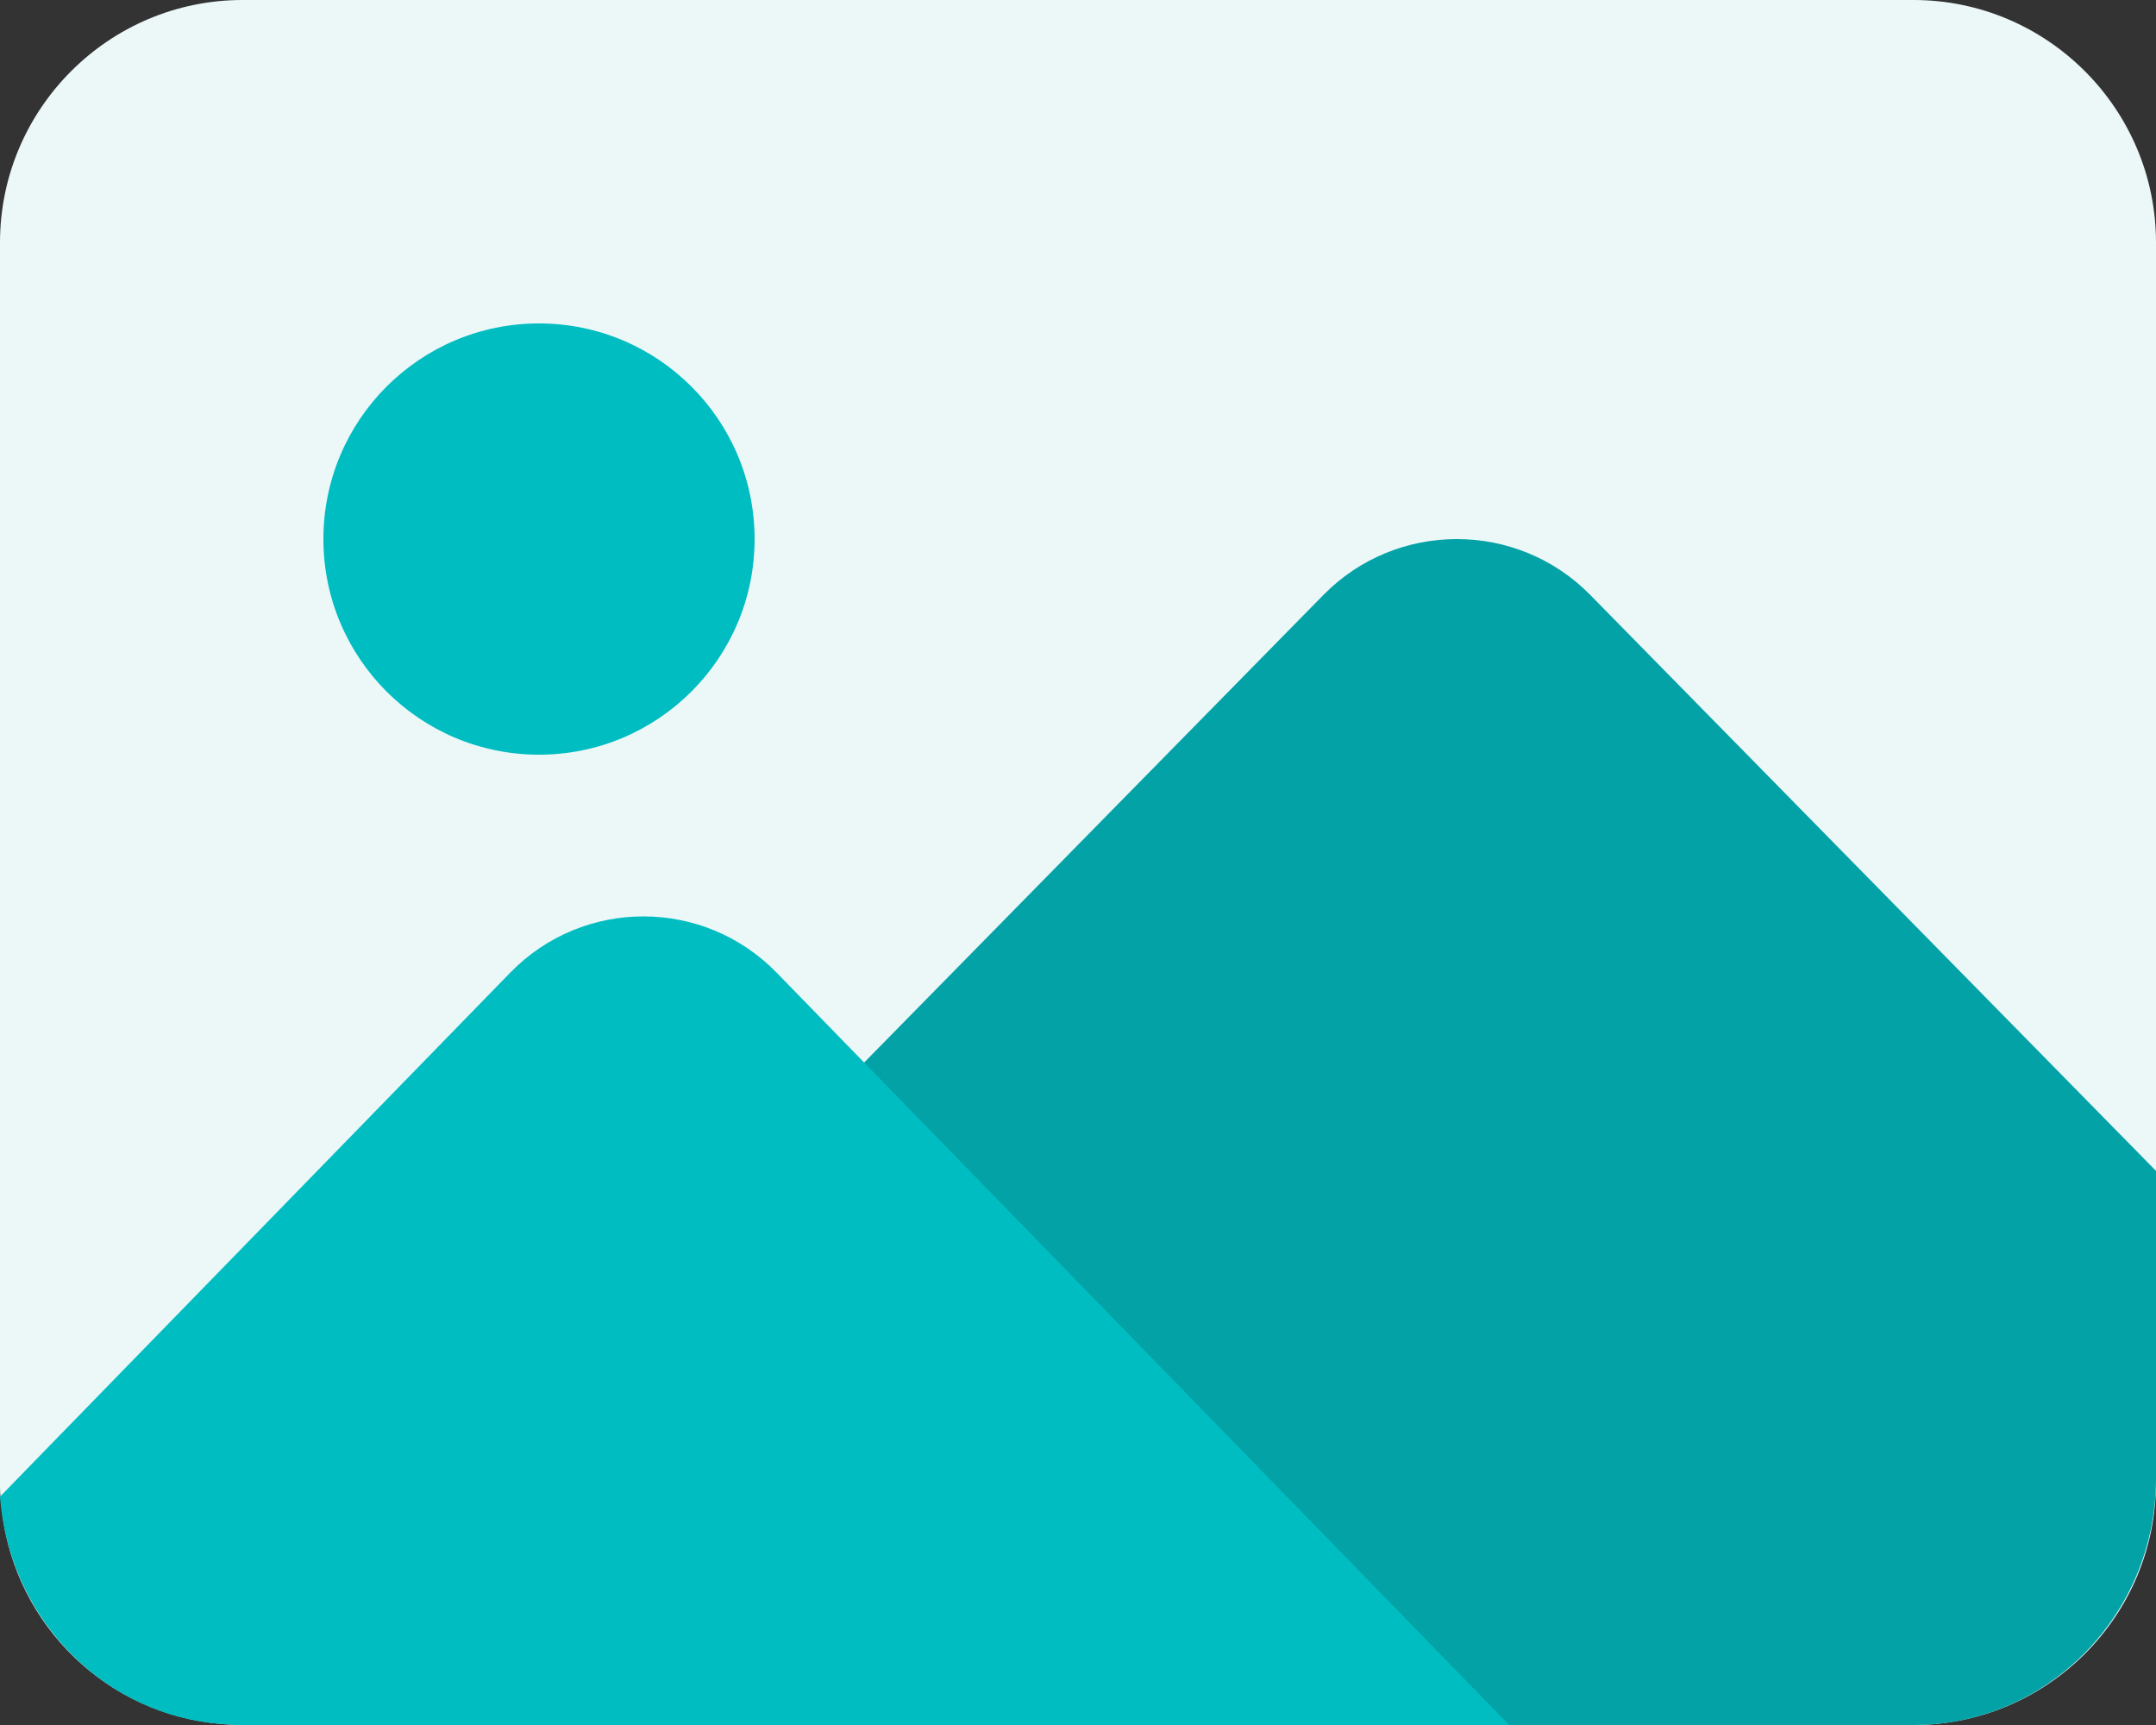<svg width="40" height="32" viewBox="0 0 40 32" fill="none" xmlns="http://www.w3.org/2000/svg">
<rect x="0" y="0" width="40" height="32" fill="#333333" stroke="none"/>
<path d="M40 4.5V27.5C40 29.98 37.98 32 35.5 32H4.5C4.3 32 4.1 31.98 3.92 31.96C1.82 31.7 0.18 29.98 0.02 27.86C3.71597e-07 27.74 0 27.62 0 27.5V4.5C0 2.02 2.02 0 4.5 0H35.5C37.98 0 40 2.02 40 4.5Z" fill="#ECF7F8"/>
<path d="M14 10C14 12.209 12.209 14 10 14C7.791 14 6 12.209 6 10C6 7.791 7.791 6 10 6C12.209 6 14 7.791 14 10Z" fill="#00BDC2"/>
<path d="M40 21.721V27.429C40 29.948 37.984 32 35.51 32H4.579C4.379 32 4.18 31.979 4 31.959L24.554 11.036C25.911 9.655 28.146 9.655 29.503 11.036L40 21.721Z" fill="#02A2A6"/>
<path d="M28 32H4.464C4.265 32 4.066 31.979 3.886 31.959C1.794 31.693 0.16 29.933 0 27.764L9.466 18.044C10.821 16.652 13.053 16.652 14.409 18.044L28 32Z" fill="#00BDC2"/>
</svg>
